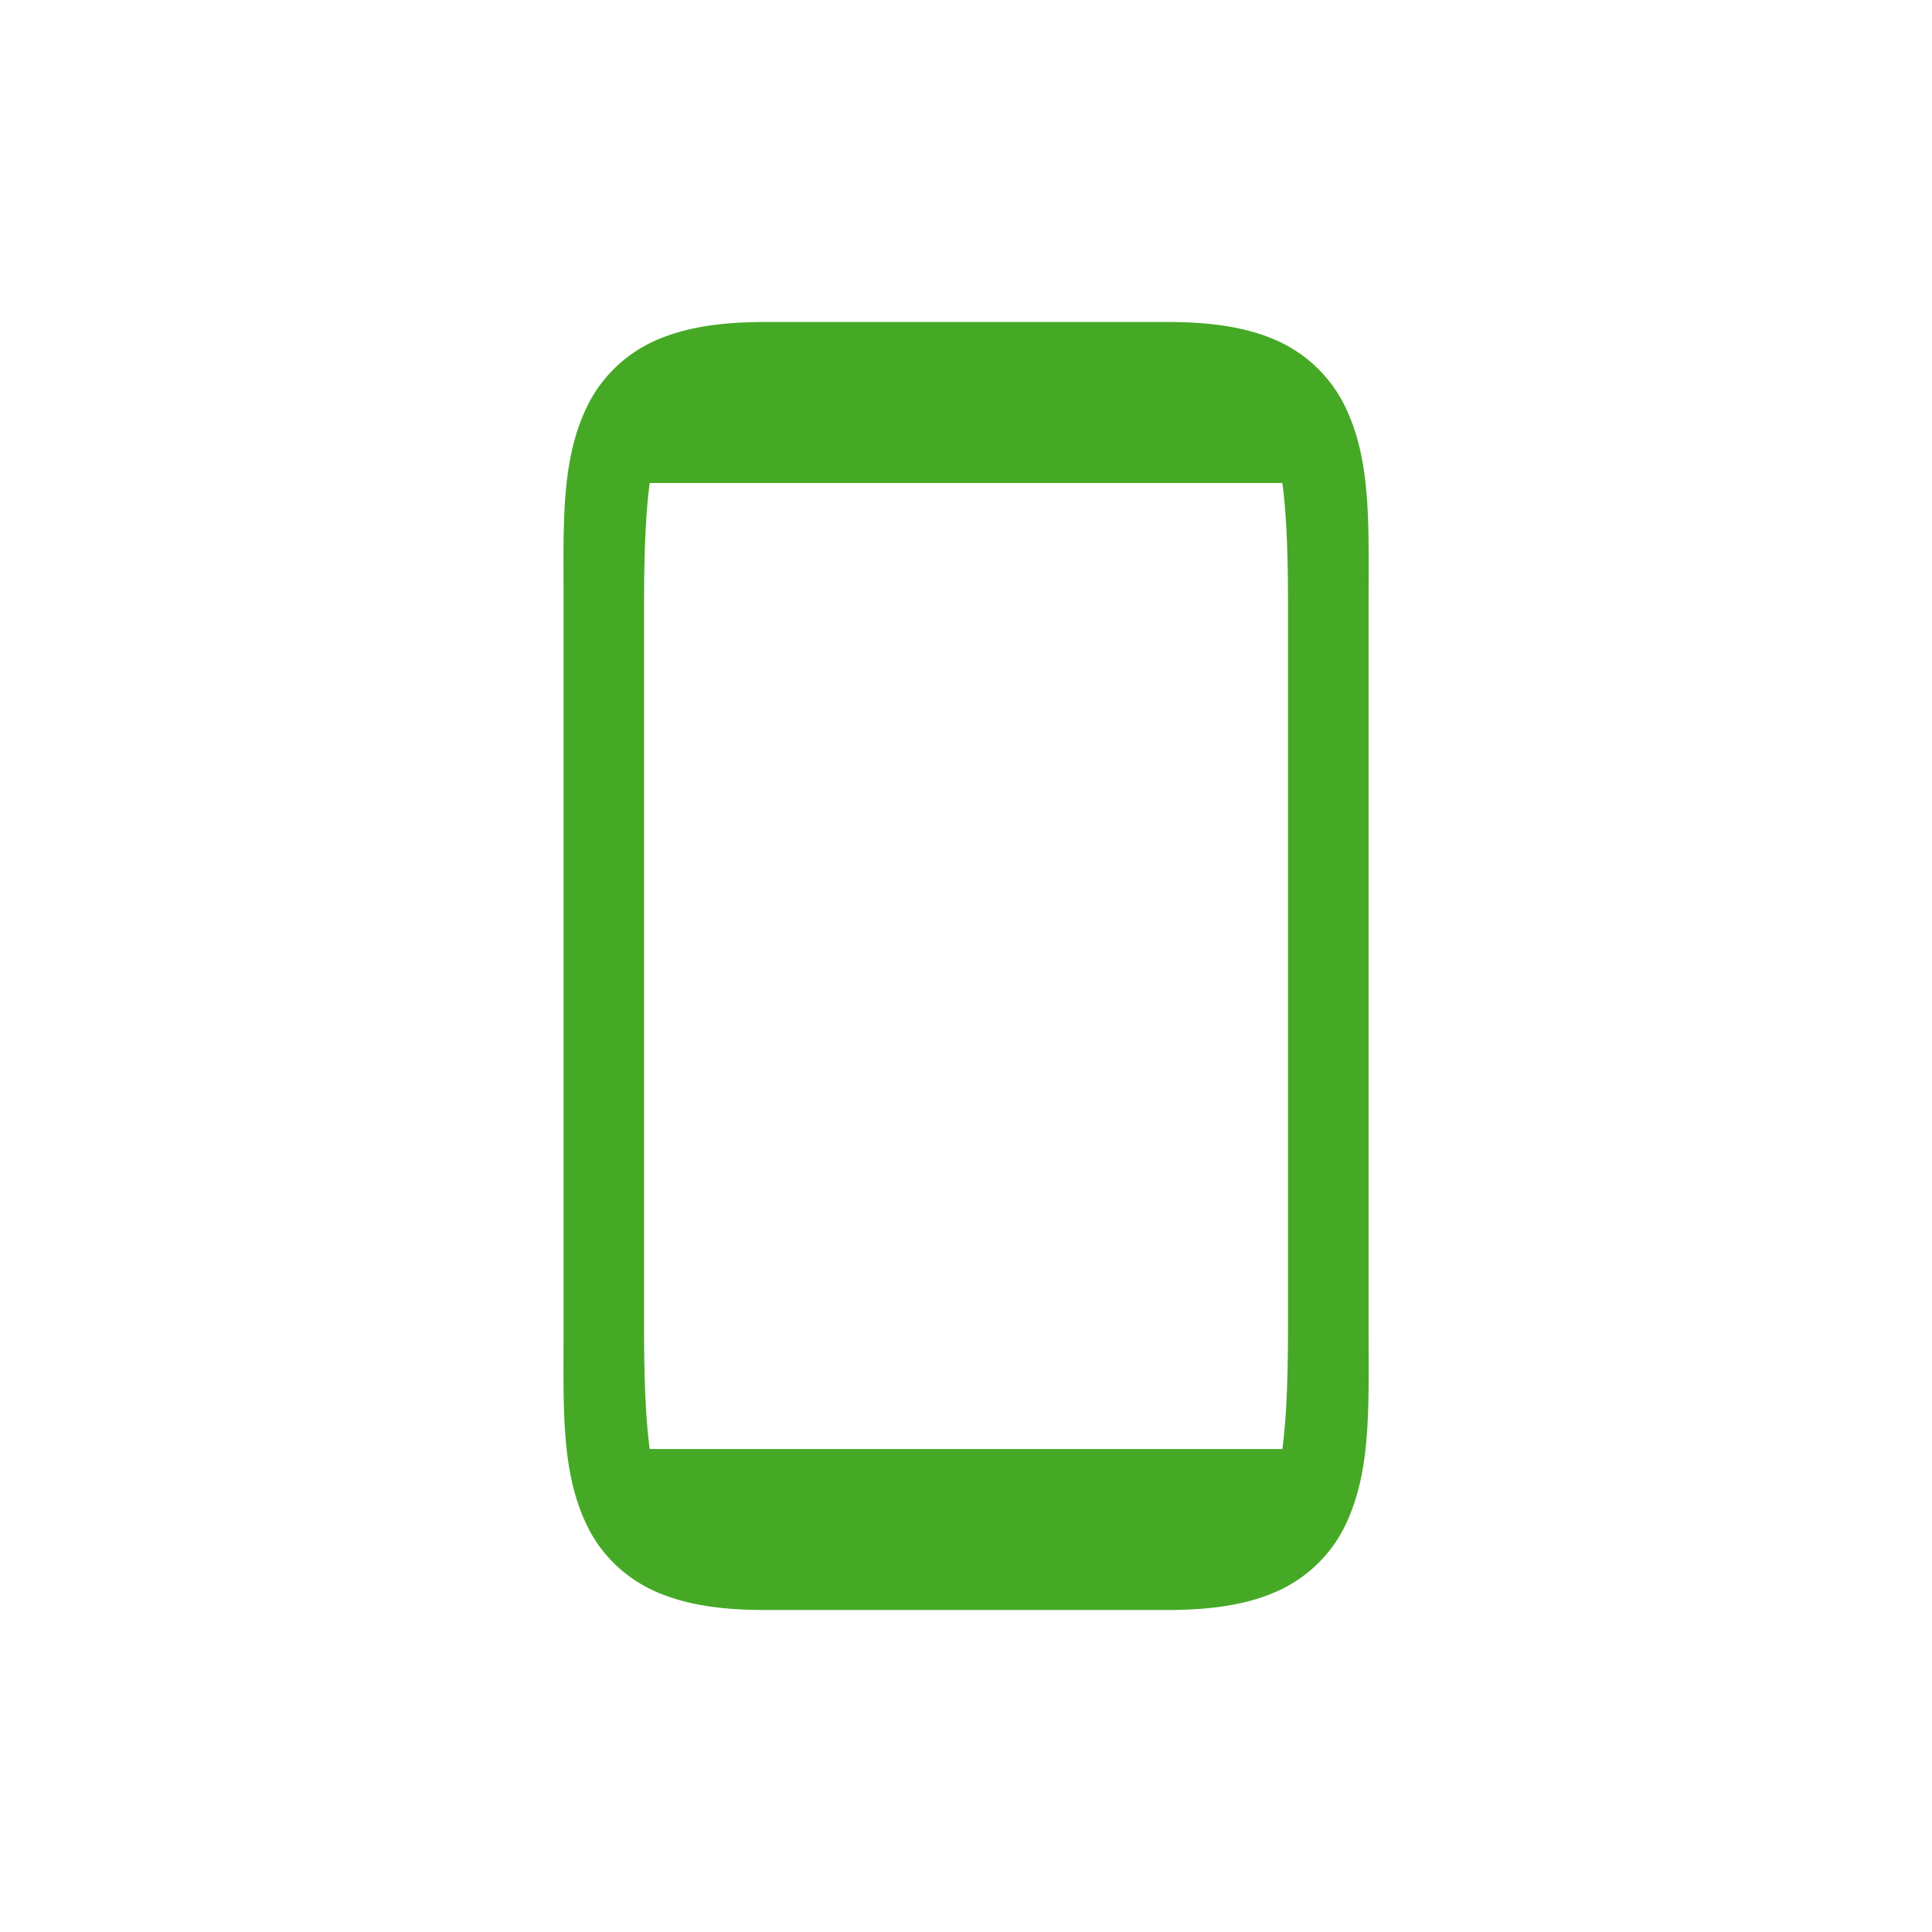 <svg width="24" height="24" version="1.1" xmlns="http://www.w3.org/2000/svg">
 <defs>
  <style id="current-color-scheme" type="text/css">.ColorScheme-Text { color:#ffffff; } .ColorScheme-Highlight { color:#4285f4; } .ColorScheme-NeutralText { color:#ff9800; } .ColorScheme-PositiveText { color:#4caf50; } .ColorScheme-NegativeText { color:#f44336; }</style>
 </defs>
 <path d="m9.501 4c-0.542 0-0.983 0.064-1.359 0.23a1.72 1.72 0 0 0-0.838 0.797c-0.34 0.68-0.303 1.473-0.303 2.473v9c0 1-0.037 1.796 0.303 2.475 0.17 0.34 0.462 0.628 0.838 0.795 0.375 0.166 0.817 0.23 1.359 0.23h5c0.542 0 0.983-0.064 1.359-0.23 0.375-0.167 0.669-0.456 0.838-0.795 0.34-0.68 0.303-1.475 0.303-2.475v-9c0-1 0.037-1.794-0.303-2.473a1.72 1.72 0 0 0-0.838-0.797c-0.375-0.167-0.817-0.23-1.359-0.23zm-1.43 2h7.859c0.05 0.373 0.07 0.87 0.07 1.5v9c0 0.63-0.02 1.126-0.07 1.5h-7.859c-0.05-0.374-0.07-0.87-0.07-1.5v-9c0-0.63 0.02-1.127 0.07-1.5z" fill="#46a926" style="font-feature-settings:normal;font-variant-alternates:normal;font-variant-caps:normal;font-variant-ligatures:normal;font-variant-numeric:normal;font-variant-position:normal;isolation:auto;mix-blend-mode:normal;shape-padding:0;text-decoration-color:#000000;text-decoration-line:none;text-decoration-style:solid;text-indent:0;text-orientation:mixed;text-transform:none"/>
</svg>
